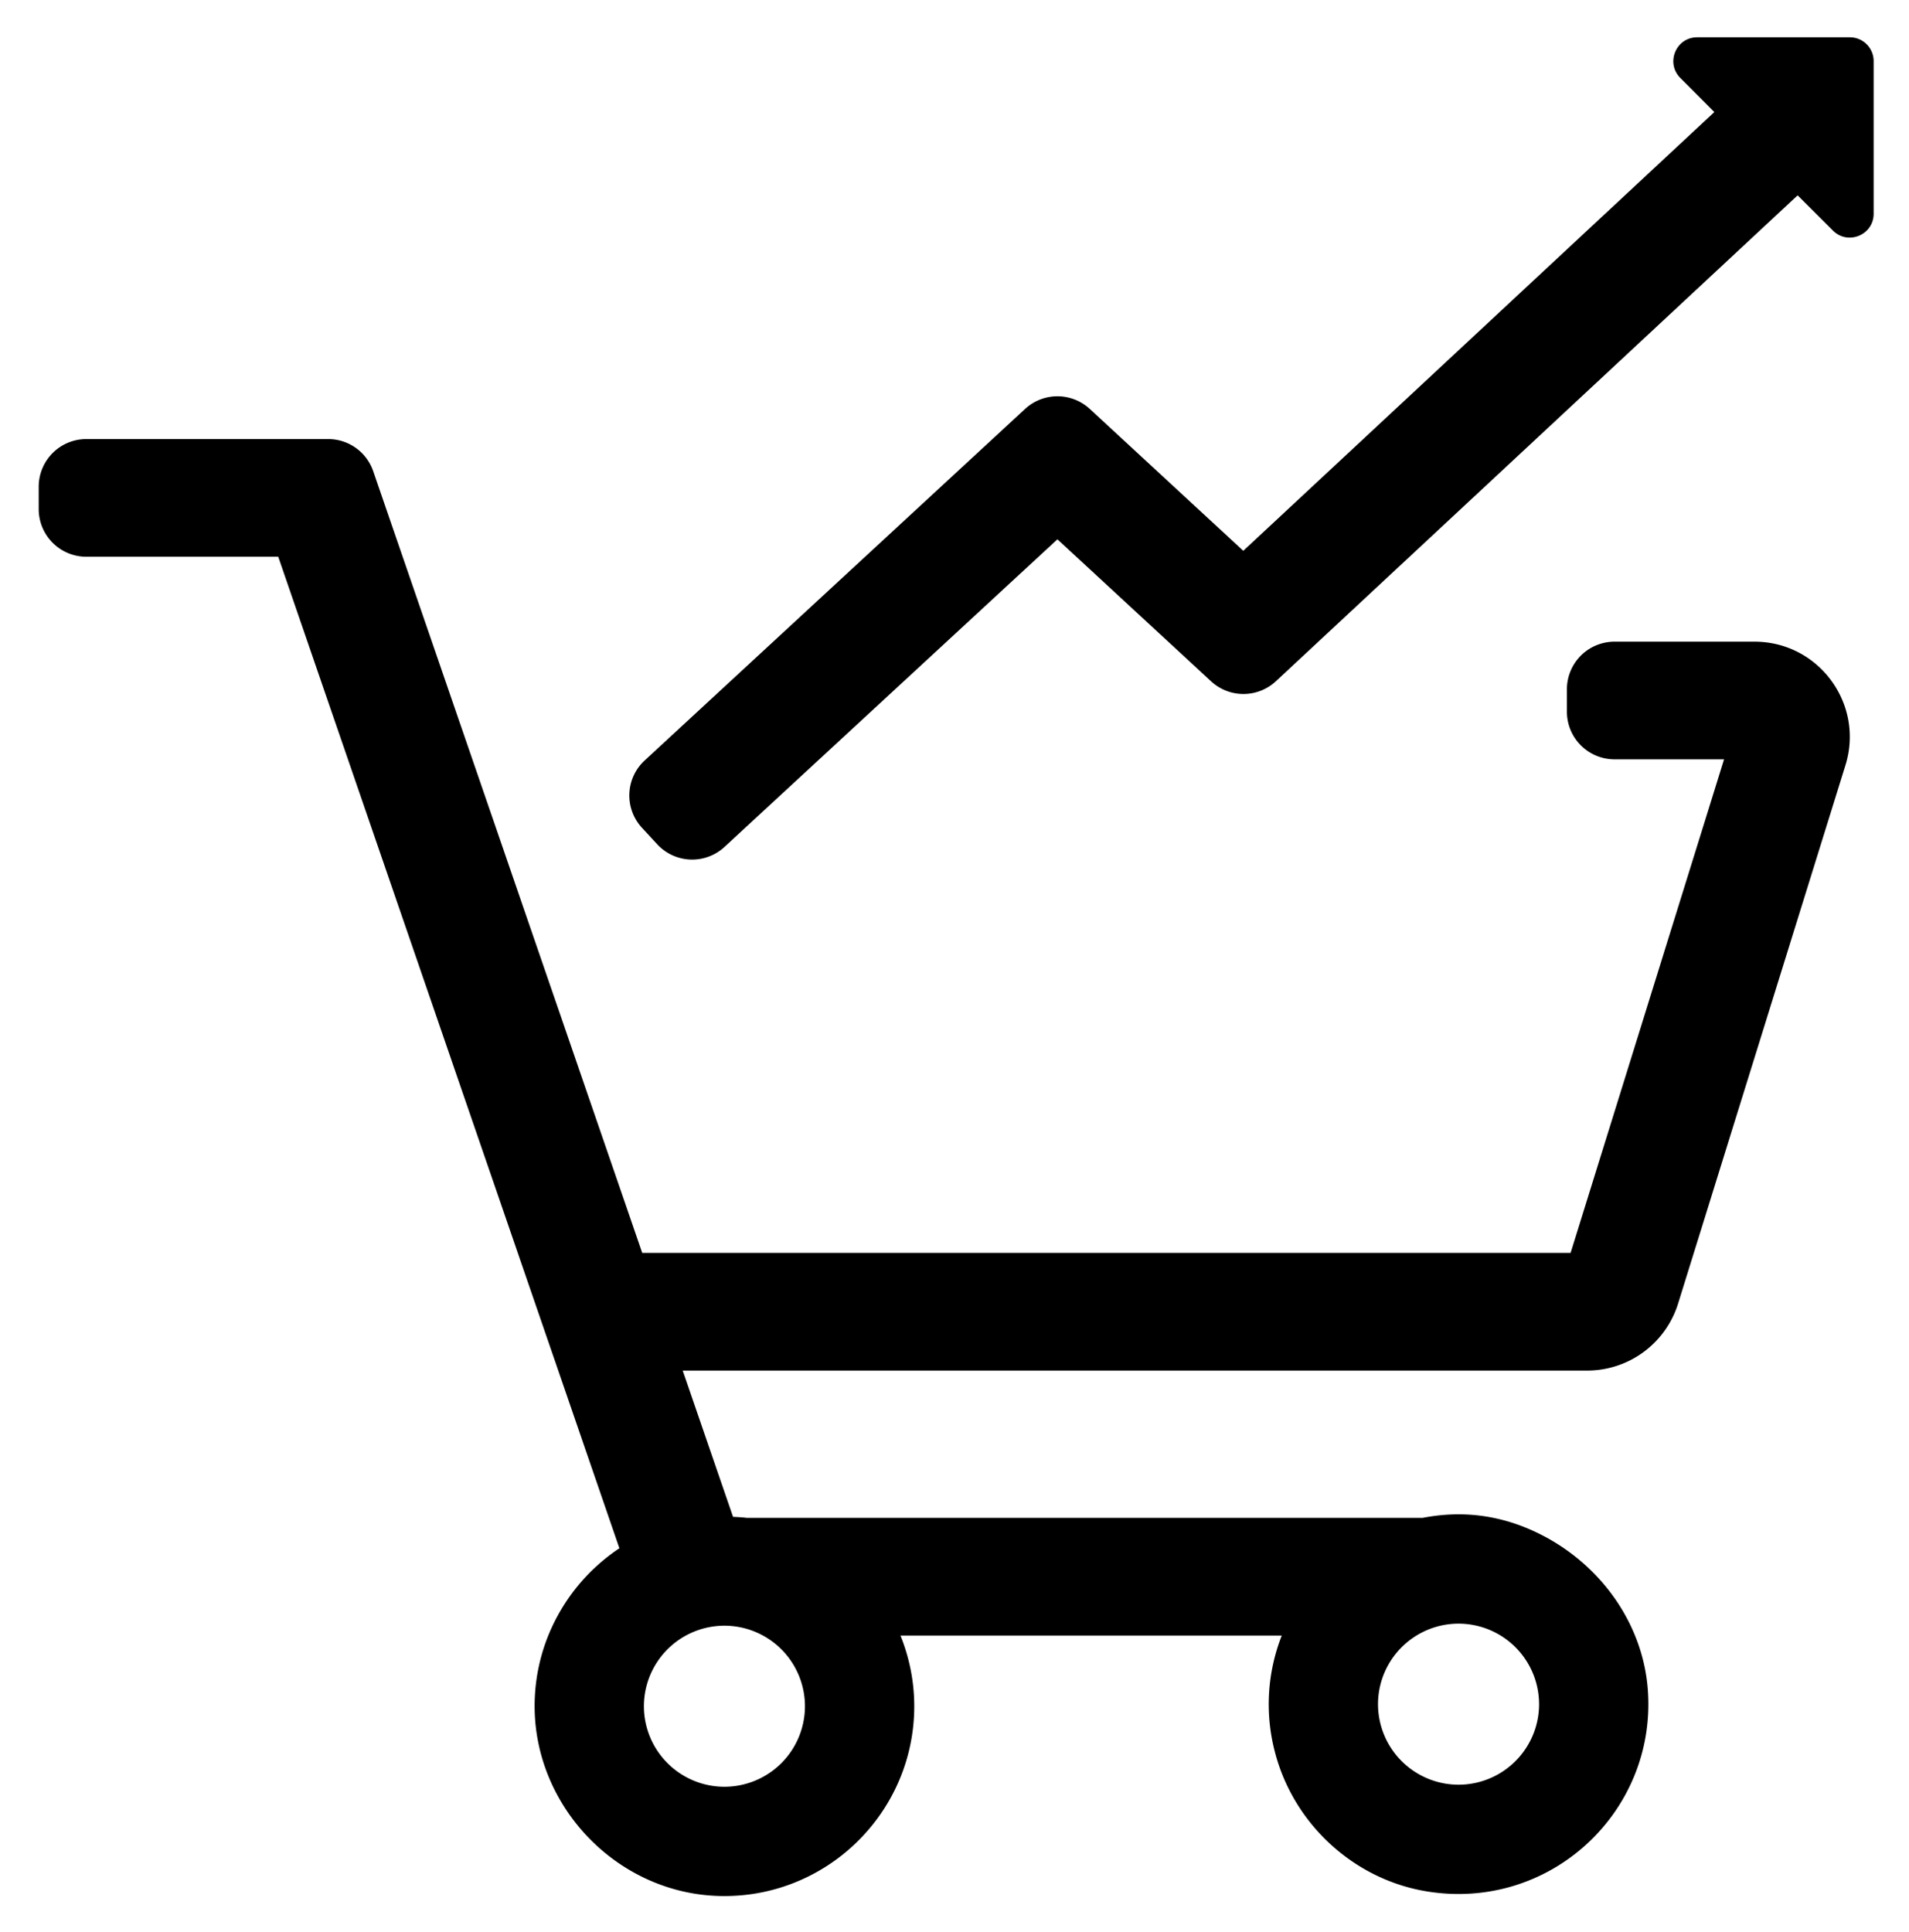 <svg xmlns="http://www.w3.org/2000/svg" role="img" viewBox="33.16 33.16 113.55 114.92"><path d="M96.057 65.237l9.141 8.448a2.835 2.835 0 0 0 3.856-.008l31.031-28.898 2.102 2.096c.893.893 2.42.26 2.42-1.002v-9.078c0-.782-.635-1.417-1.418-1.417h-9.077c-1.263 0-1.895 1.527-1.002 2.42l2.021 2.028-28.019 26.095-9.13-8.438a2.837 2.837 0 0 0-3.849 0L71.505 78.392a2.834 2.834 0 0 0-.158 4.006l.903.977a2.833 2.833 0 0 0 4.005.158l19.802-18.296z"/><path d="M124.707 134.521a4.795 4.795 0 0 1-4.79 4.791 4.796 4.796 0 0 1-4.791-4.79 4.795 4.795 0 0 1 4.79-4.79 4.794 4.794 0 0 1 4.79 4.79m-48.456 4.912a4.794 4.794 0 0 1-4.79-4.79 4.794 4.794 0 0 1 4.79-4.79 4.794 4.794 0 0 1 4.79 4.79 4.794 4.794 0 0 1-4.79 4.79m.512-16.054l-2.993-8.7h53.793a5.668 5.668 0 0 0 5.413-3.986l9.954-32.017c1.134-3.649-1.592-7.352-5.414-7.352h-8.318a2.834 2.834 0 0 0-2.835 2.834v1.331a2.835 2.835 0 0 0 2.835 2.835h6.512l-9.127 29.355H71.36l-16-46.493a2.834 2.834 0 0 0-2.68-1.912H38.297a2.834 2.834 0 0 0-2.834 2.834v1.331a2.834 2.834 0 0 0 2.834 2.835H49.71l20.293 58.973c-2.967 1.98-4.95 5.322-5.04 9.128-.141 6.077 4.766 11.313 10.84 11.55 6.429.25 11.738-4.908 11.738-11.282 0-1.486-.296-2.903-.82-4.204h22.68a11.168 11.168 0 0 0-.427 6.851c1.079 4.301 4.676 7.651 9.052 8.366 7.309 1.194 13.616-4.685 13.158-11.87-.255-4.016-2.798-7.553-6.391-9.363-2.492-1.255-4.85-1.4-7.012-.984H77.582c-.27-.032-.544-.048-.82-.06"/></svg>